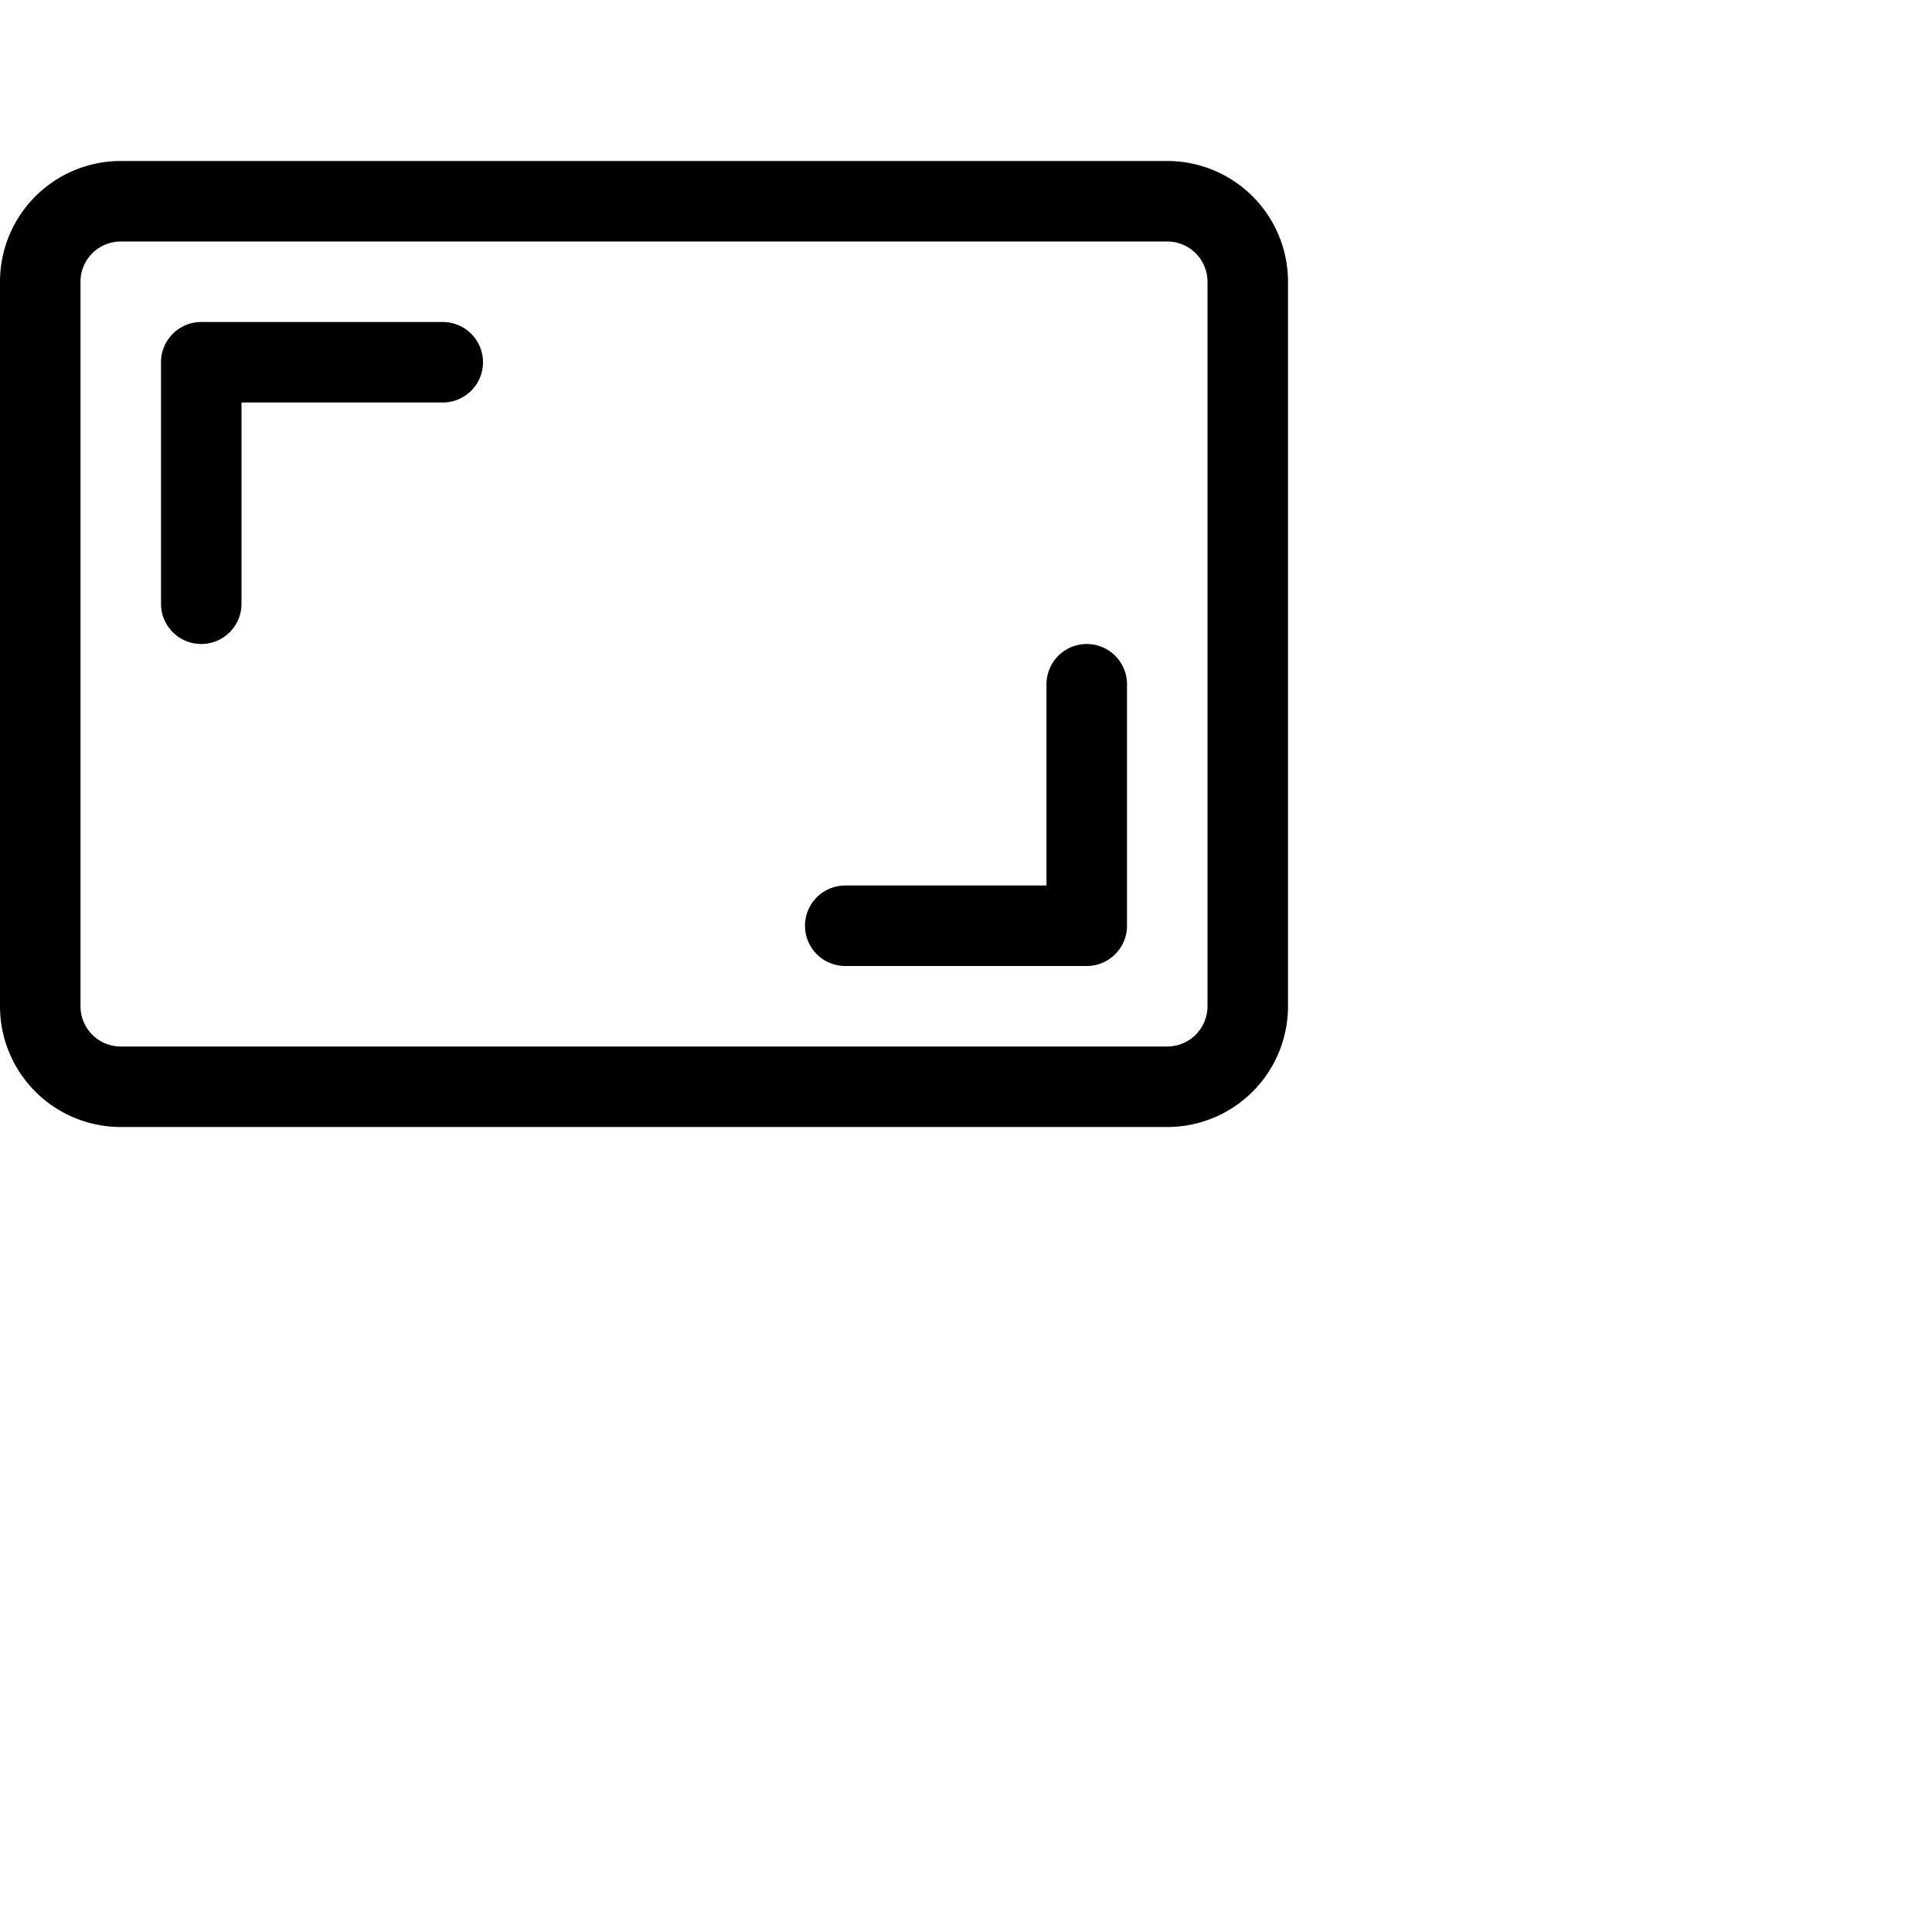 <svg xmlns="http://www.w3.org/2000/svg" fill="currentColor" class="bi bi-aspect-ratio" viewBox="0 0 24 24">
  <path d="M0 3.5A1.5 1.5 0 0 1 1.5 2h13A1.5 1.5 0 0 1 16 3.5v9a1.5 1.5 0 0 1-1.5 1.5h-13A1.5 1.5 0 0 1 0 12.5zM1.5 3a.5.5 0 0 0-.5.5v9a.5.5 0 0 0 .5.5h13a.5.5 0 0 0 .5-.5v-9a.5.5 0 0 0-.5-.5z"/>
  <path d="M2 4.5a.5.5 0 0 1 .5-.5h3a.5.5 0 0 1 0 1H3v2.5a.5.5 0 0 1-1 0zm12 7a.5.5 0 0 1-.5.5h-3a.5.5 0 0 1 0-1H13V8.5a.5.5 0 0 1 1 0z"/>
</svg>